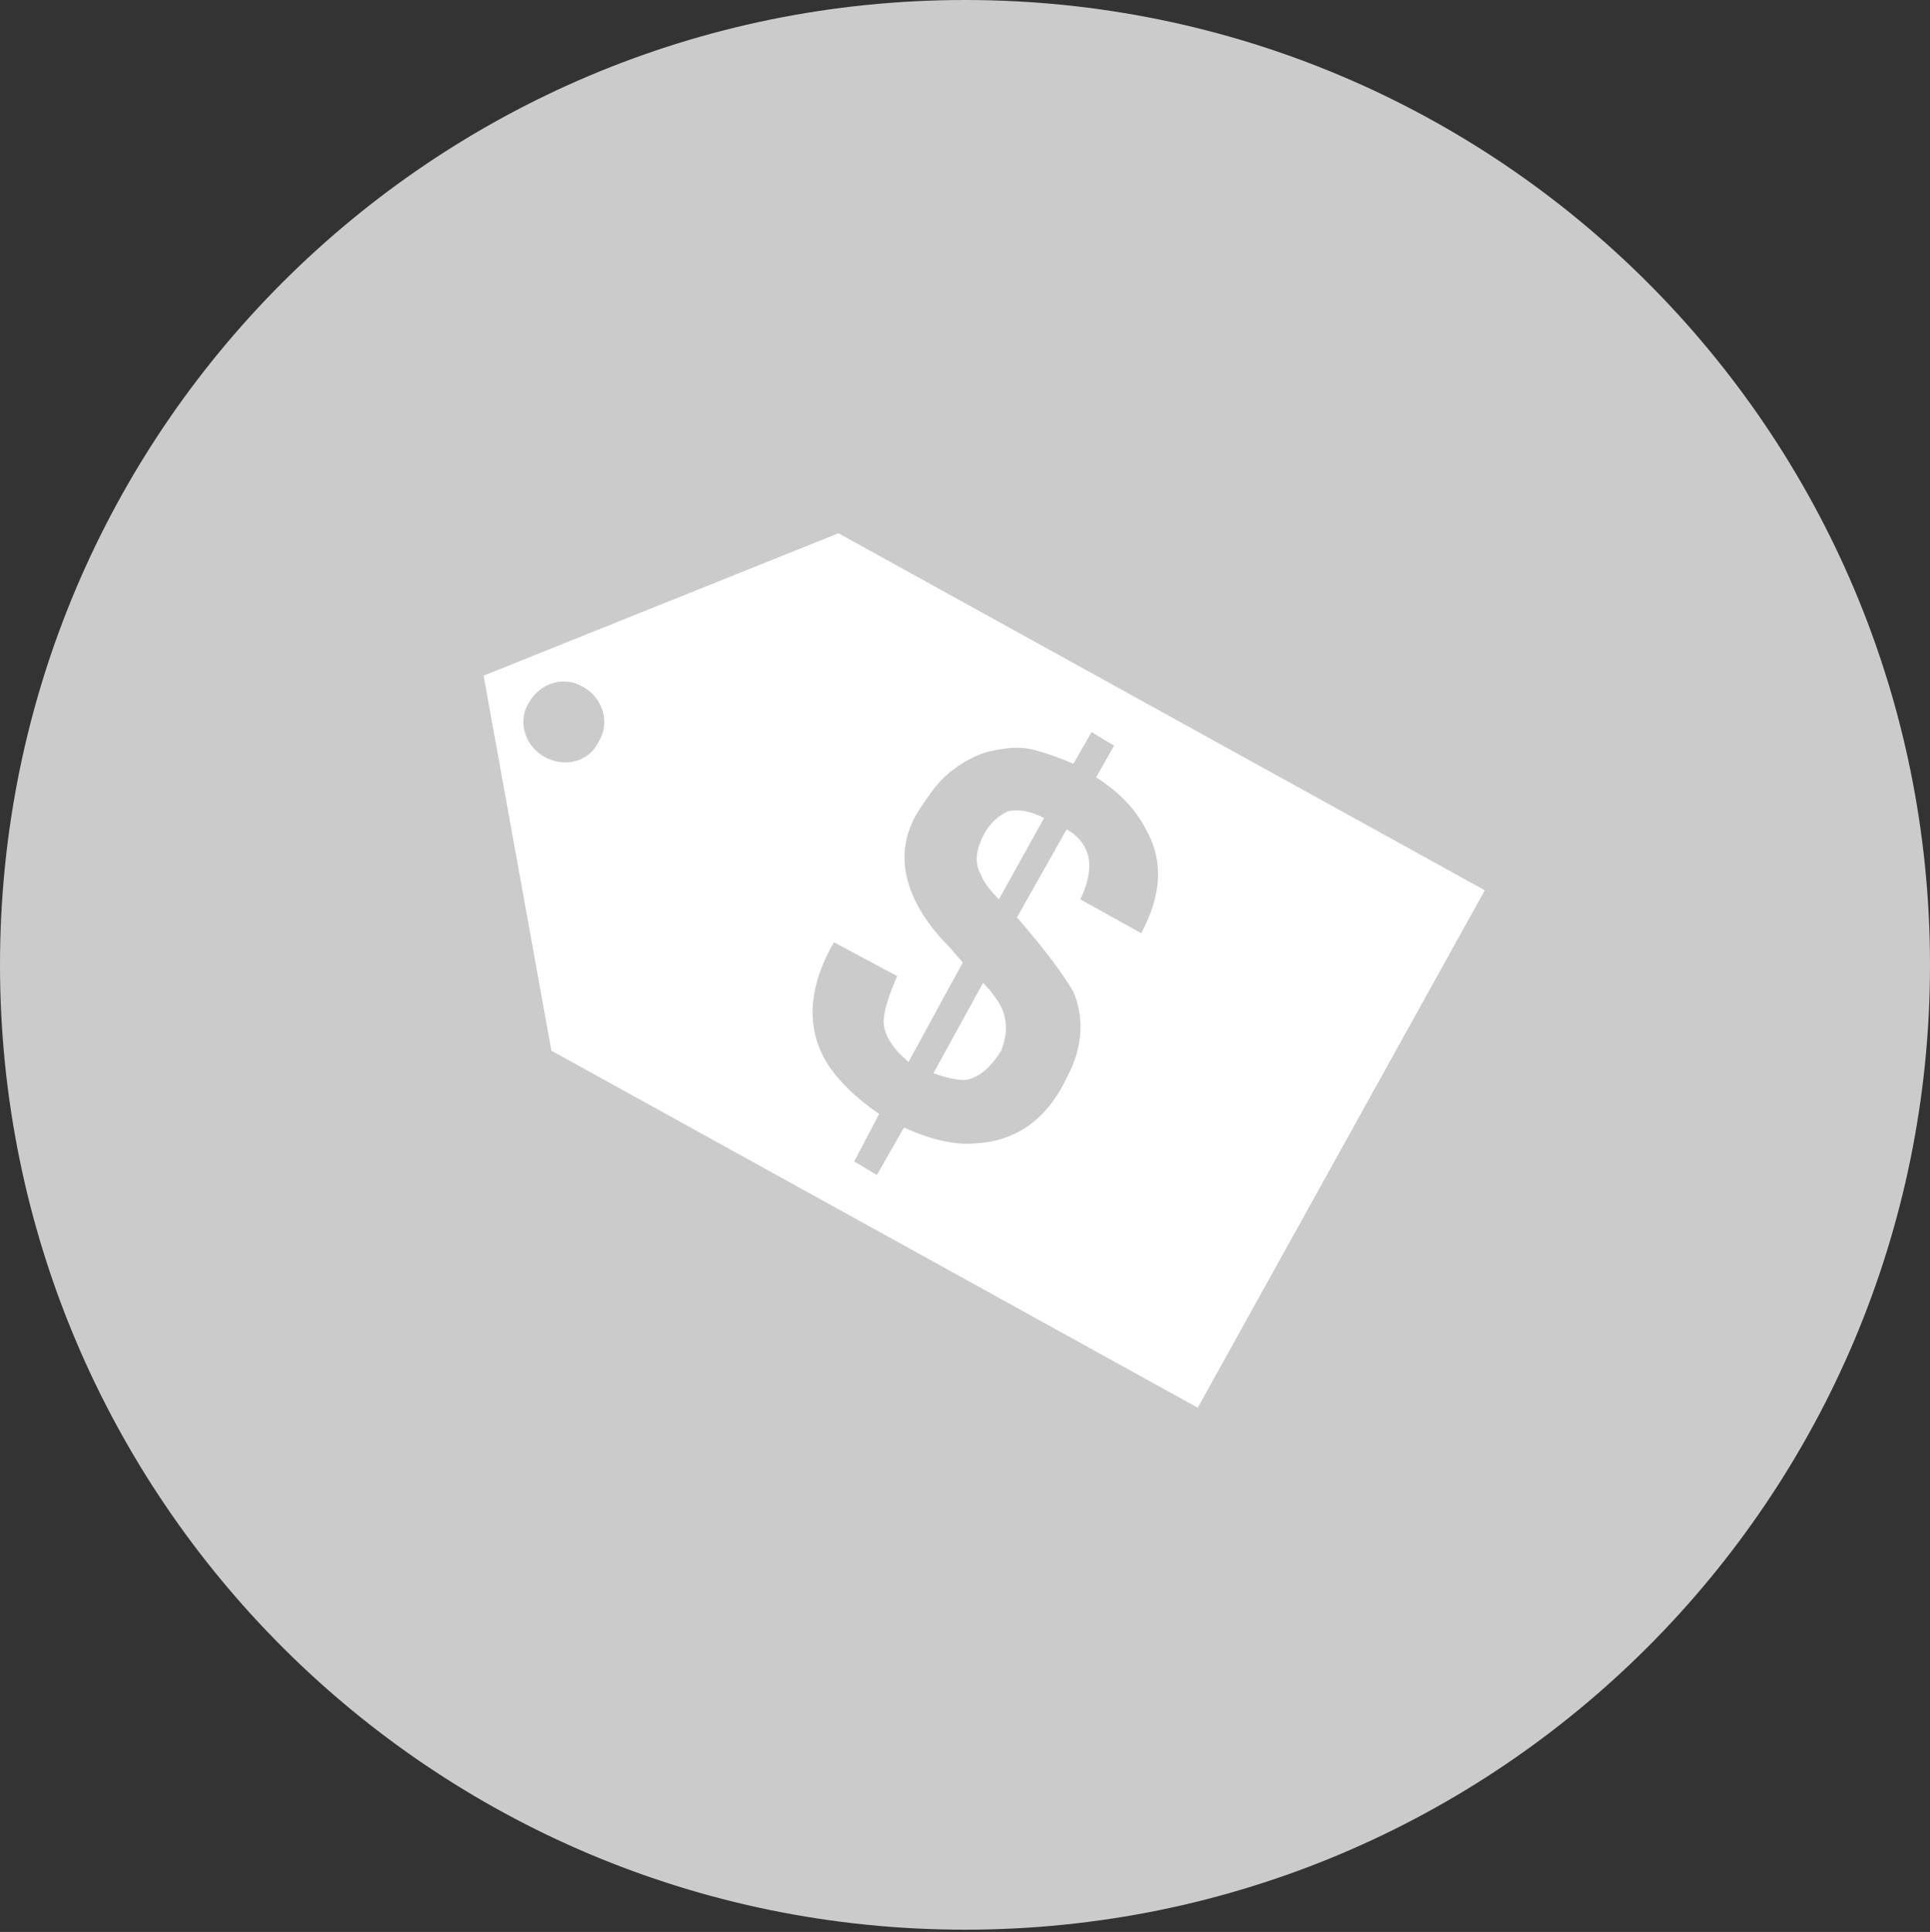<?xml version="1.0" encoding="utf-8"?>
<!-- Generator: Adobe Illustrator 17.1.0, SVG Export Plug-In . SVG Version: 6.00 Build 0)  -->
<!DOCTYPE svg PUBLIC "-//W3C//DTD SVG 1.1//EN" "http://www.w3.org/Graphics/SVG/1.1/DTD/svg11.dtd">
<svg version="1.1" xmlns="http://www.w3.org/2000/svg" xmlns:xlink="http://www.w3.org/1999/xlink" x="0px" y="0px"
	 viewBox="0 0 85.4 85.5" enable-background="new 0 0 85.4 85.5" xml:space="preserve">
<rect x="0" y="0" width="85.4" height="85.5" fill="#333333" stroke="none"/>
<g id="Sites">
	<g>
		<path fill="#CCCBCB" d="M85.4,42.7c0,23.6-19.1,42.7-42.7,42.7S0,66.3,0,42.7C0,19.1,19.1,0,42.7,0S85.4,19.1,85.4,42.7"/>
		<path fill="#FFFFFF" d="M44.4,44.8c-0.1-0.3-0.4-0.8-0.9-1.3l-2.2,4c0.6,0.2,1,0.3,1.4,0.3c0.6-0.1,1.1-0.5,1.6-1.3
			C44.5,46,44.6,45.4,44.4,44.8"/>
		<path fill="#FFFFFF" d="M43.5,37c-0.3,0.6-0.4,1.2-0.1,1.7c0.1,0.3,0.4,0.7,0.8,1.1l2-3.6c-0.6-0.3-1.1-0.4-1.6-0.3
			C44.2,36.1,43.8,36.4,43.5,37"/>
		<path fill="#FFFFFF" d="M37.1,23.6l-15.7,6.3l3,16.6l28.6,15.8l12.7-22.9L37.1,23.6z M24.1,33.5c-0.9-0.5-1.2-1.6-0.7-2.4
			c0.5-0.9,1.6-1.2,2.4-0.7c0.9,0.5,1.2,1.6,0.7,2.4C26.1,33.7,25,34,24.1,33.5 M43.2,50.6c-1,0.1-2.1-0.2-3.2-0.7L38.8,52l-1-0.6
			l1.1-2.1c-1.3-0.9-2.1-1.8-2.5-2.6c-0.7-1.4-0.6-3.1,0.5-5l2.8,1.5c-0.4,0.9-0.6,1.6-0.6,2c0,0.6,0.4,1.2,1.1,1.8l2.4-4.4L42,41.9
			c-1.1-1.1-1.7-2.2-1.9-3.2c-0.2-1,0-2,0.6-2.9c0.4-0.6,0.8-1.2,1.3-1.6c0.5-0.4,1-0.7,1.6-0.9c0.8-0.2,1.5-0.3,2.2-0.1
			c0.4,0.1,1,0.3,1.7,0.6l0.8-1.4l1,0.6l-0.8,1.4c1.1,0.7,1.8,1.5,2.2,2.3c0.8,1.4,0.7,2.9-0.2,4.6l-2.7-1.5
			c0.3-0.6,0.4-1.1,0.4-1.5c0-0.6-0.3-1.2-1-1.6l-2.2,3.9c1.3,1.5,2.1,2.6,2.5,3.3c0.5,1.2,0.4,2.5-0.3,3.8
			C46.3,49.6,44.9,50.5,43.2,50.6"/>
	</g>
</g>
<g id="Map_Icons">
</g>
</svg>
